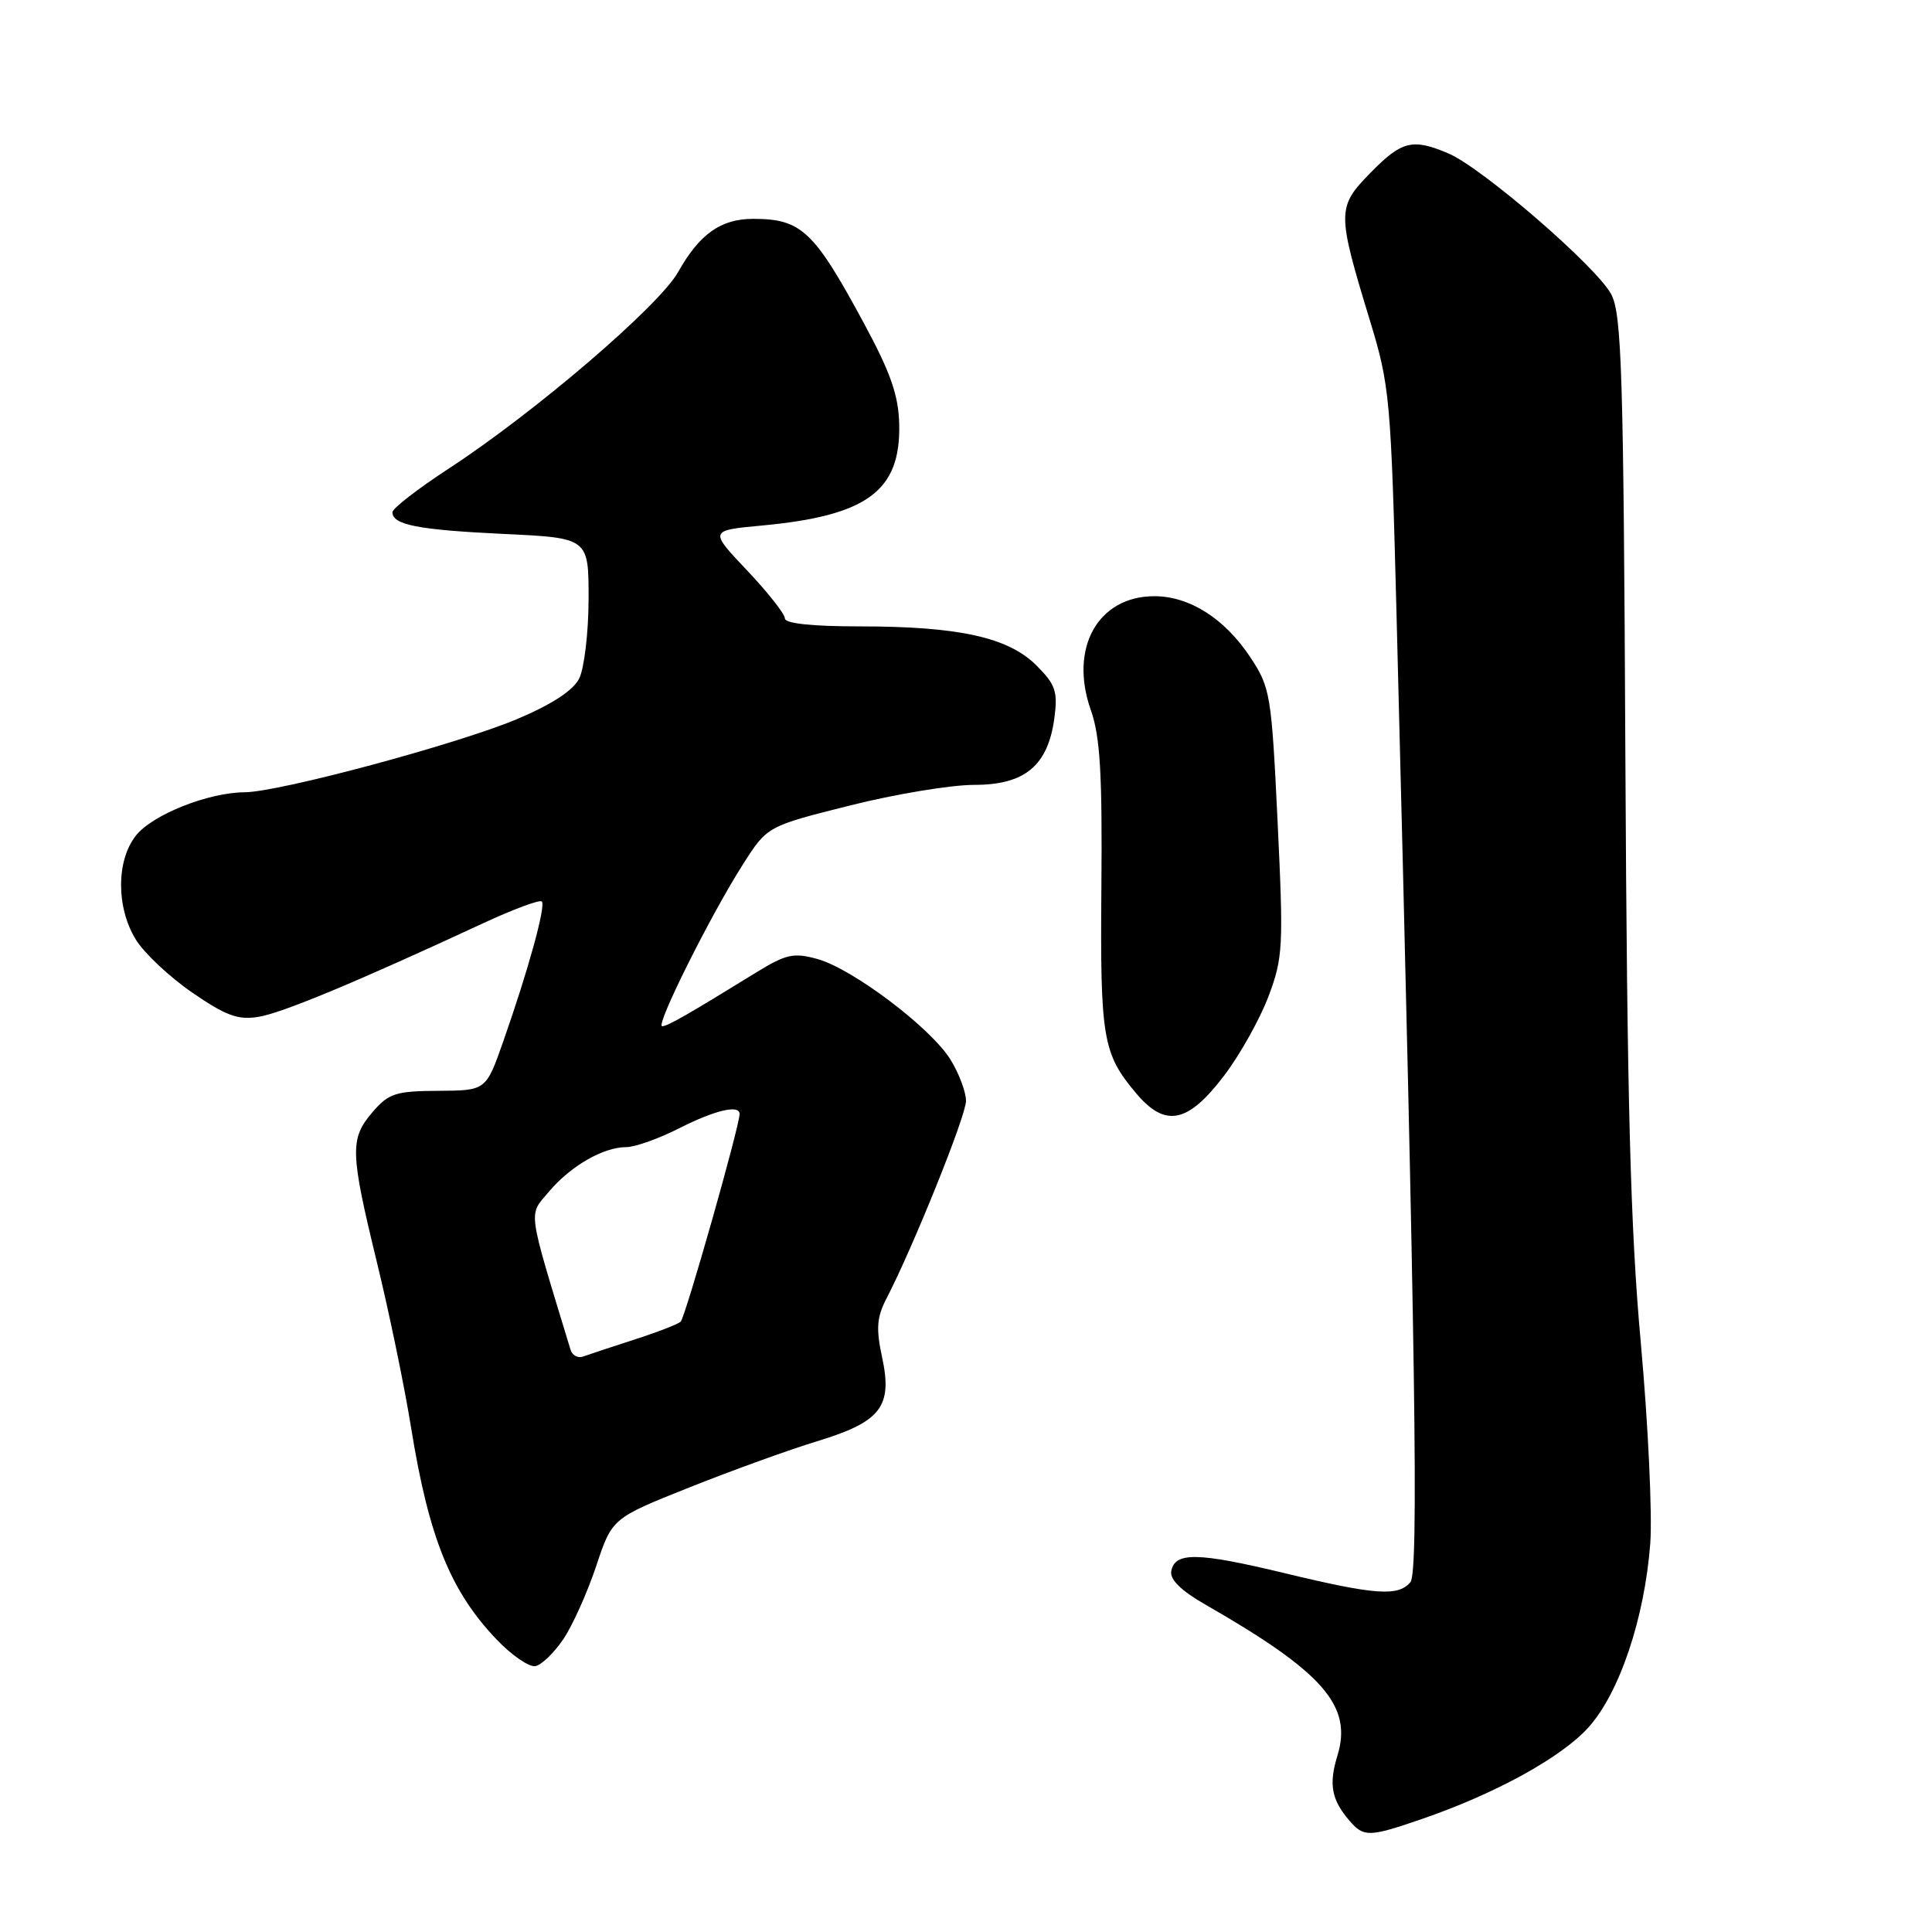 <?xml version="1.0" encoding="UTF-8" standalone="no"?>
<!DOCTYPE svg PUBLIC "-//W3C//DTD SVG 1.1//EN" "http://www.w3.org/Graphics/SVG/1.1/DTD/svg11.dtd" >
<svg xmlns="http://www.w3.org/2000/svg" xmlns:xlink="http://www.w3.org/1999/xlink" version="1.1" viewBox="0 0 256 256">
 <g >
 <path fill="currentColor"
d=" M 188.40 241.03 C 198.12 237.69 206.87 232.88 210.45 228.92 C 214.59 224.34 217.92 214.42 218.67 204.50 C 218.95 200.65 218.39 188.72 217.42 178.00 C 216.03 162.66 215.60 146.08 215.37 100.29 C 215.13 49.58 214.89 41.68 213.51 39.02 C 211.65 35.42 196.35 22.19 191.88 20.31 C 187.14 18.31 185.73 18.67 181.58 22.91 C 177.14 27.46 177.14 28.09 181.53 42.50 C 184.16 51.11 184.31 52.79 185.05 81.50 C 187.58 179.85 187.99 208.31 186.89 209.64 C 185.28 211.57 182.24 211.35 170.21 208.45 C 158.69 205.68 155.69 205.62 155.20 208.17 C 154.99 209.29 156.48 210.76 159.69 212.60 C 175.35 221.58 179.25 226.03 177.21 232.65 C 176.05 236.44 176.43 238.48 178.81 241.25 C 180.70 243.45 181.41 243.44 188.40 241.03 Z  M 74.65 217.19 C 75.87 215.38 77.82 211.03 78.99 207.54 C 81.10 201.18 81.10 201.18 91.30 197.11 C 96.91 194.87 104.54 192.11 108.25 190.98 C 116.75 188.39 118.29 186.39 116.88 179.83 C 116.07 176.09 116.18 174.55 117.42 172.15 C 121.02 165.20 128.00 147.85 128.00 145.88 C 128.00 144.70 127.08 142.24 125.95 140.41 C 123.34 136.19 112.99 128.37 108.30 127.07 C 105.17 126.21 104.16 126.43 100.31 128.79 C 91.02 134.51 88.47 135.97 87.74 135.98 C 86.79 136.00 94.17 121.22 98.47 114.49 C 101.67 109.48 101.67 109.48 112.59 106.74 C 118.59 105.23 126.01 104.00 129.08 104.00 C 135.81 104.00 138.86 101.46 139.71 95.15 C 140.18 91.63 139.87 90.71 137.33 88.17 C 133.61 84.45 127.04 83.00 113.95 83.00 C 107.61 83.00 104.00 82.62 104.00 81.94 C 104.00 81.36 101.75 78.50 98.99 75.58 C 93.98 70.29 93.98 70.29 100.91 69.64 C 114.89 68.35 119.35 65.06 119.15 56.24 C 119.07 52.42 118.02 49.40 114.51 42.90 C 107.86 30.57 106.20 29.00 99.79 29.00 C 95.52 29.00 92.68 31.01 89.86 36.04 C 87.33 40.54 70.88 54.64 59.43 62.11 C 55.34 64.78 52.00 67.37 52.00 67.87 C 52.00 69.55 55.40 70.21 66.75 70.75 C 78.00 71.28 78.00 71.28 77.99 79.39 C 77.98 83.85 77.41 88.59 76.74 89.92 C 75.93 91.51 73.08 93.36 68.50 95.29 C 60.52 98.63 37.03 104.94 32.43 104.98 C 27.56 105.01 20.18 107.96 18.00 110.73 C 15.39 114.05 15.39 120.28 18.01 124.52 C 19.12 126.31 22.47 129.46 25.47 131.52 C 29.91 134.58 31.53 135.18 34.24 134.74 C 37.38 134.23 47.25 130.12 63.90 122.39 C 67.96 120.50 71.51 119.18 71.79 119.45 C 72.35 120.02 70.02 128.49 66.68 138.00 C 64.40 144.50 64.40 144.50 58.09 144.54 C 52.44 144.57 51.51 144.87 49.38 147.34 C 46.33 150.89 46.38 152.62 49.96 167.33 C 51.59 174.02 53.62 183.85 54.47 189.16 C 56.82 203.74 59.70 210.87 65.84 217.28 C 67.83 219.36 70.13 220.93 70.95 220.77 C 71.76 220.61 73.43 219.00 74.65 217.19 Z  M 162.22 142.50 C 164.31 139.75 166.94 135.04 168.08 132.03 C 170.01 126.90 170.08 125.46 169.29 108.92 C 168.48 92.01 168.33 91.10 165.68 87.10 C 162.29 81.97 157.64 79.01 152.97 79.00 C 145.47 79.00 141.63 85.88 144.55 94.12 C 145.77 97.56 146.07 102.56 145.94 117.50 C 145.77 137.60 146.11 139.60 150.54 144.86 C 154.41 149.46 157.40 148.86 162.22 142.50 Z  M 75.60 178.85 C 69.81 159.82 69.99 161.16 72.72 157.92 C 75.60 154.50 79.94 152.00 82.98 152.00 C 84.13 152.00 87.29 150.88 90.00 149.50 C 94.74 147.10 98.00 146.33 98.00 147.61 C 98.00 149.20 90.80 174.58 90.19 175.13 C 89.81 175.47 87.03 176.55 84.00 177.52 C 80.97 178.50 77.94 179.50 77.26 179.75 C 76.58 180.00 75.83 179.60 75.60 178.85 Z "/>
</g>
</svg>